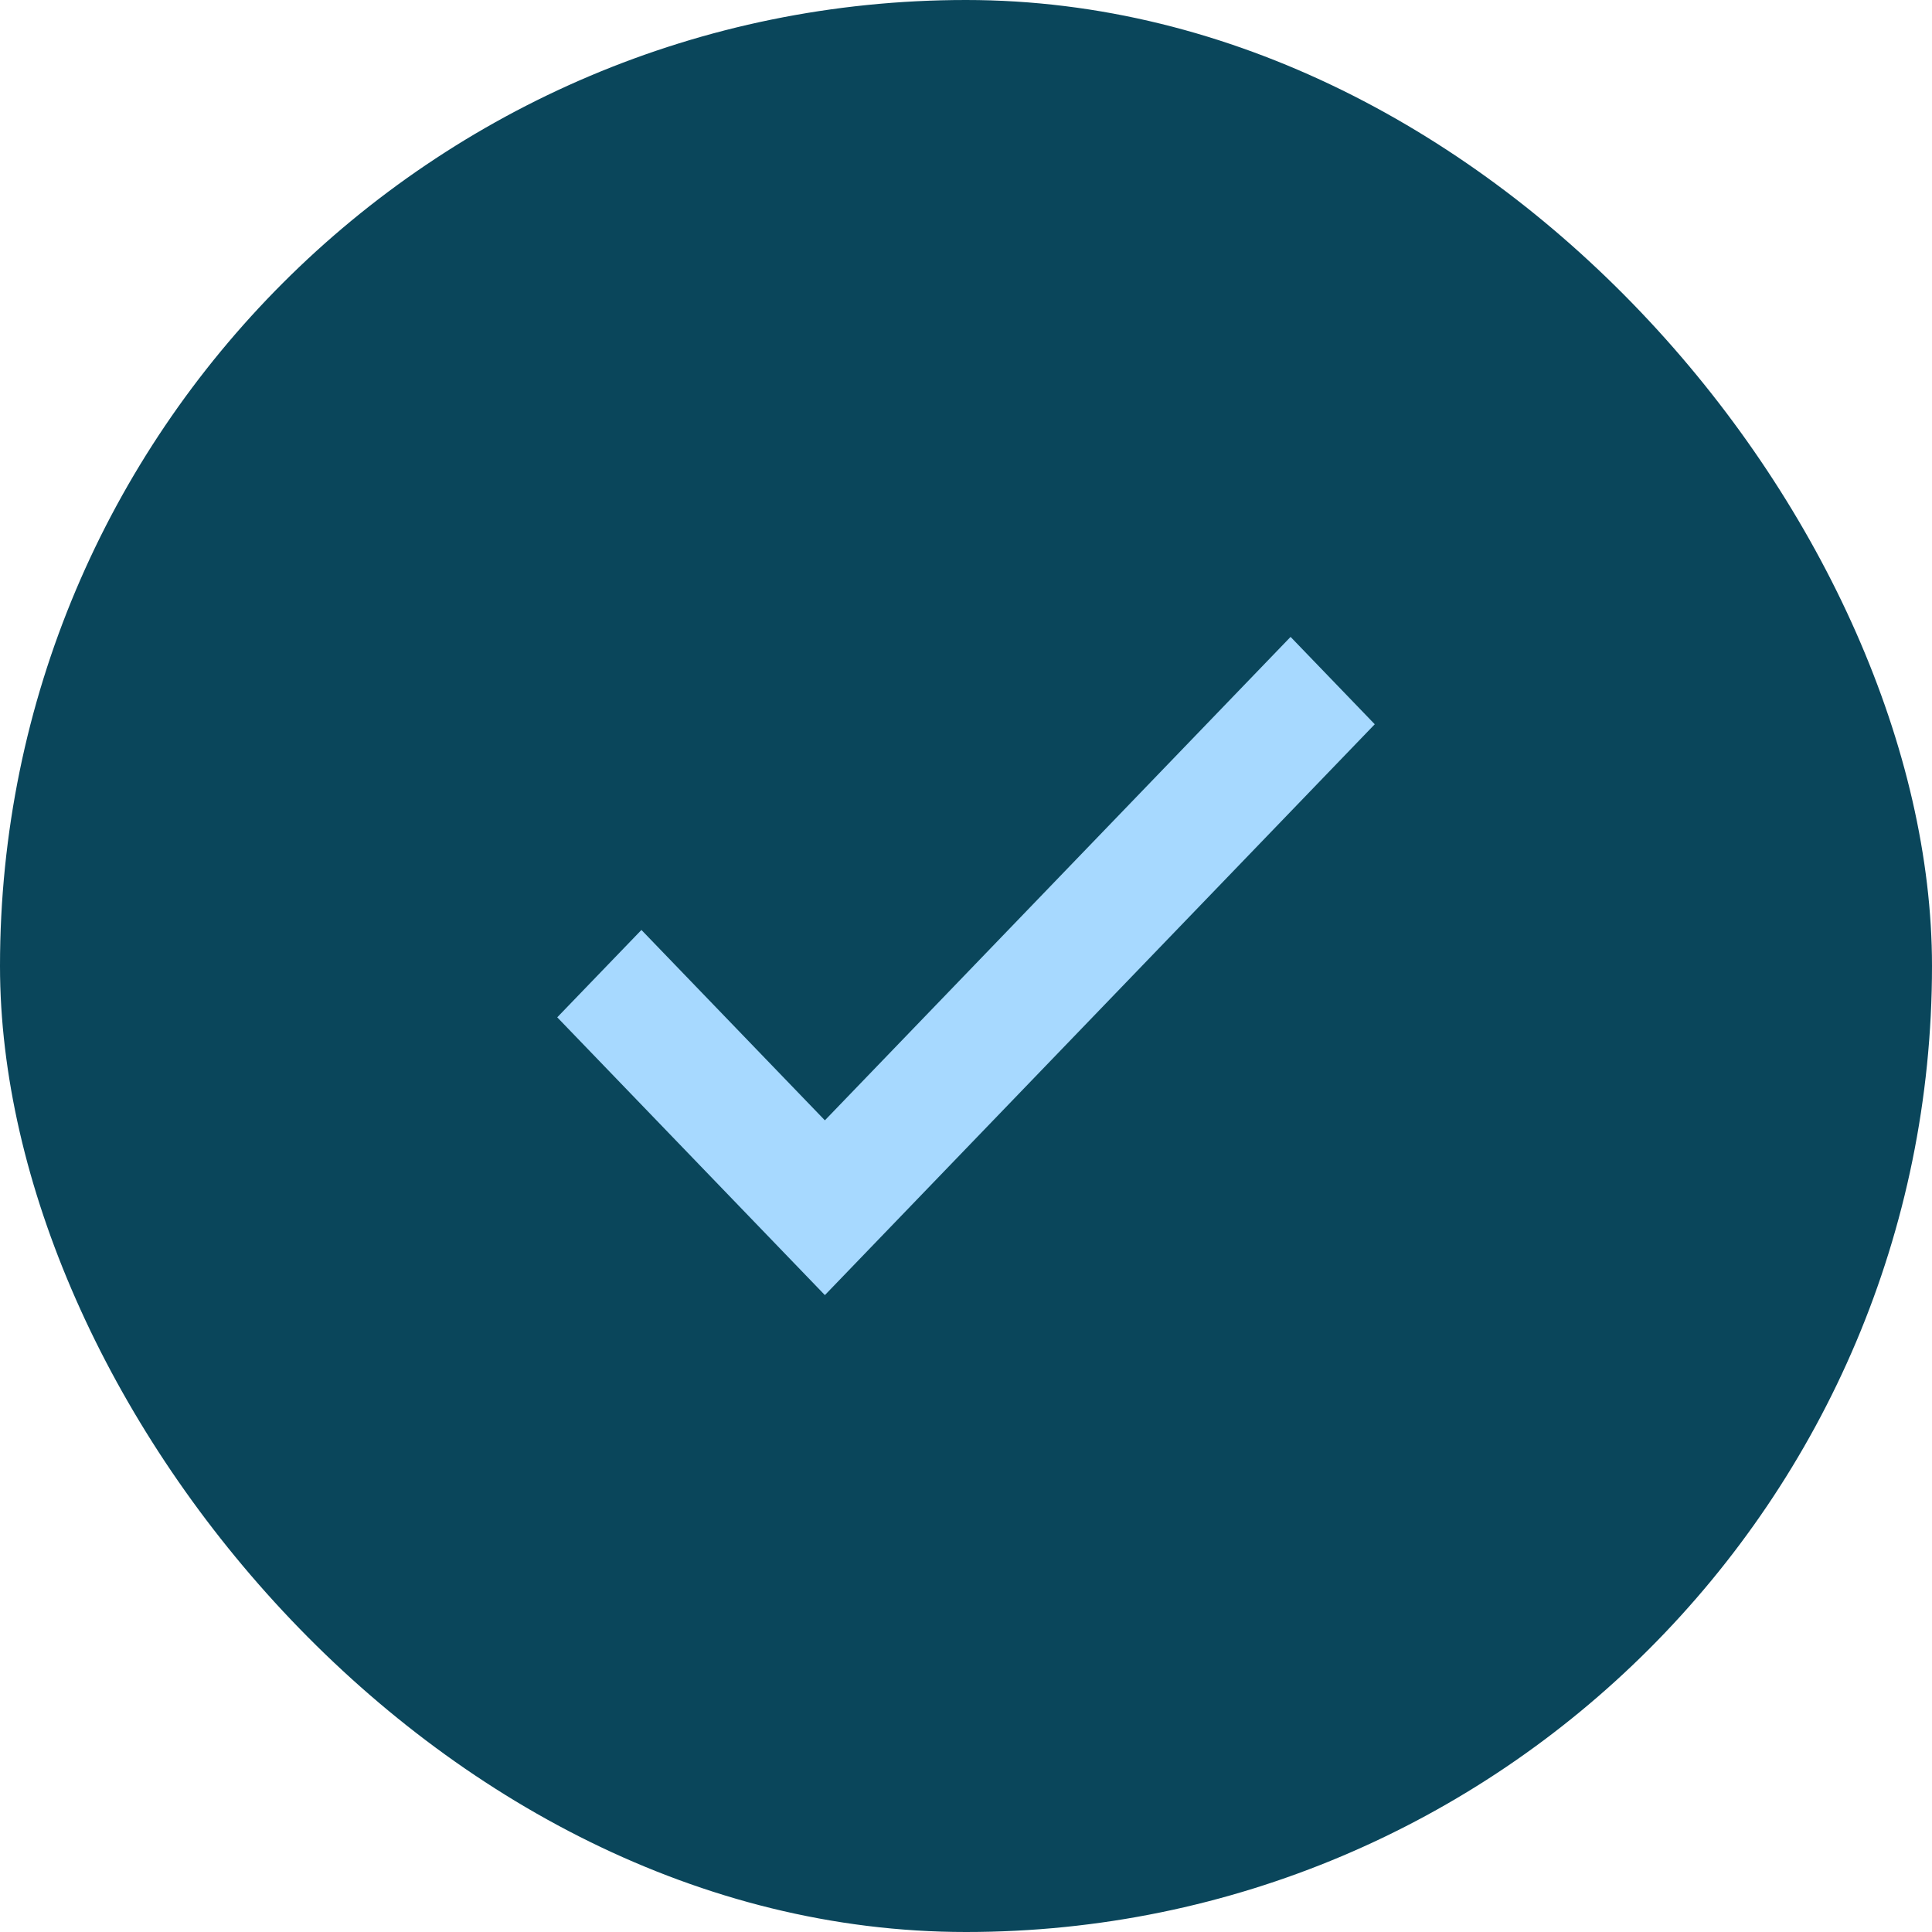 <svg width="48" height="48" viewBox="0 0 48 48" fill="none" xmlns="http://www.w3.org/2000/svg">
<rect width="48" height="48" rx="24" fill="#0A465B"/>
<path d="M20.494 28.411L32.064 16.4L33.6 17.994L20.494 31.6L14.4 25.275L15.936 23.681L20.494 28.411Z" fill="#A7D9FF" stroke="#A7D9FF" stroke-width="0.8"/>
</svg>
